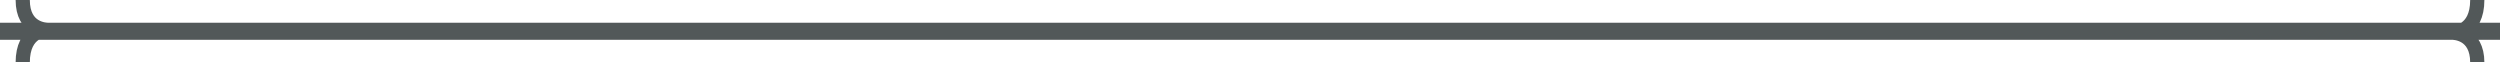 <svg width="880" height="22" viewBox="0 0 880 22" fill="none" xmlns="http://www.w3.org/2000/svg">
<path d="M863 11.5C863.003 11.5 863.007 11.5 863.01 11.5M863 11.5C863.667 11.5 872 11.5 872 22M863 11.5L1.00537e-06 11.5M863.01 11.5C863.746 11.5 872 11.445 872 0M863.01 11.5L880 11.5M17 10.5C16.997 10.5 16.994 10.5 16.99 10.5M17 10.5C16.333 10.5 8 10.5 8 7.62327e-05M17 10.5L880 10.5M16.99 10.5C16.254 10.5 8 10.555 8 22M16.99 10.5L0 10.5" stroke="#525859" stroke-width="5"/>
</svg>
